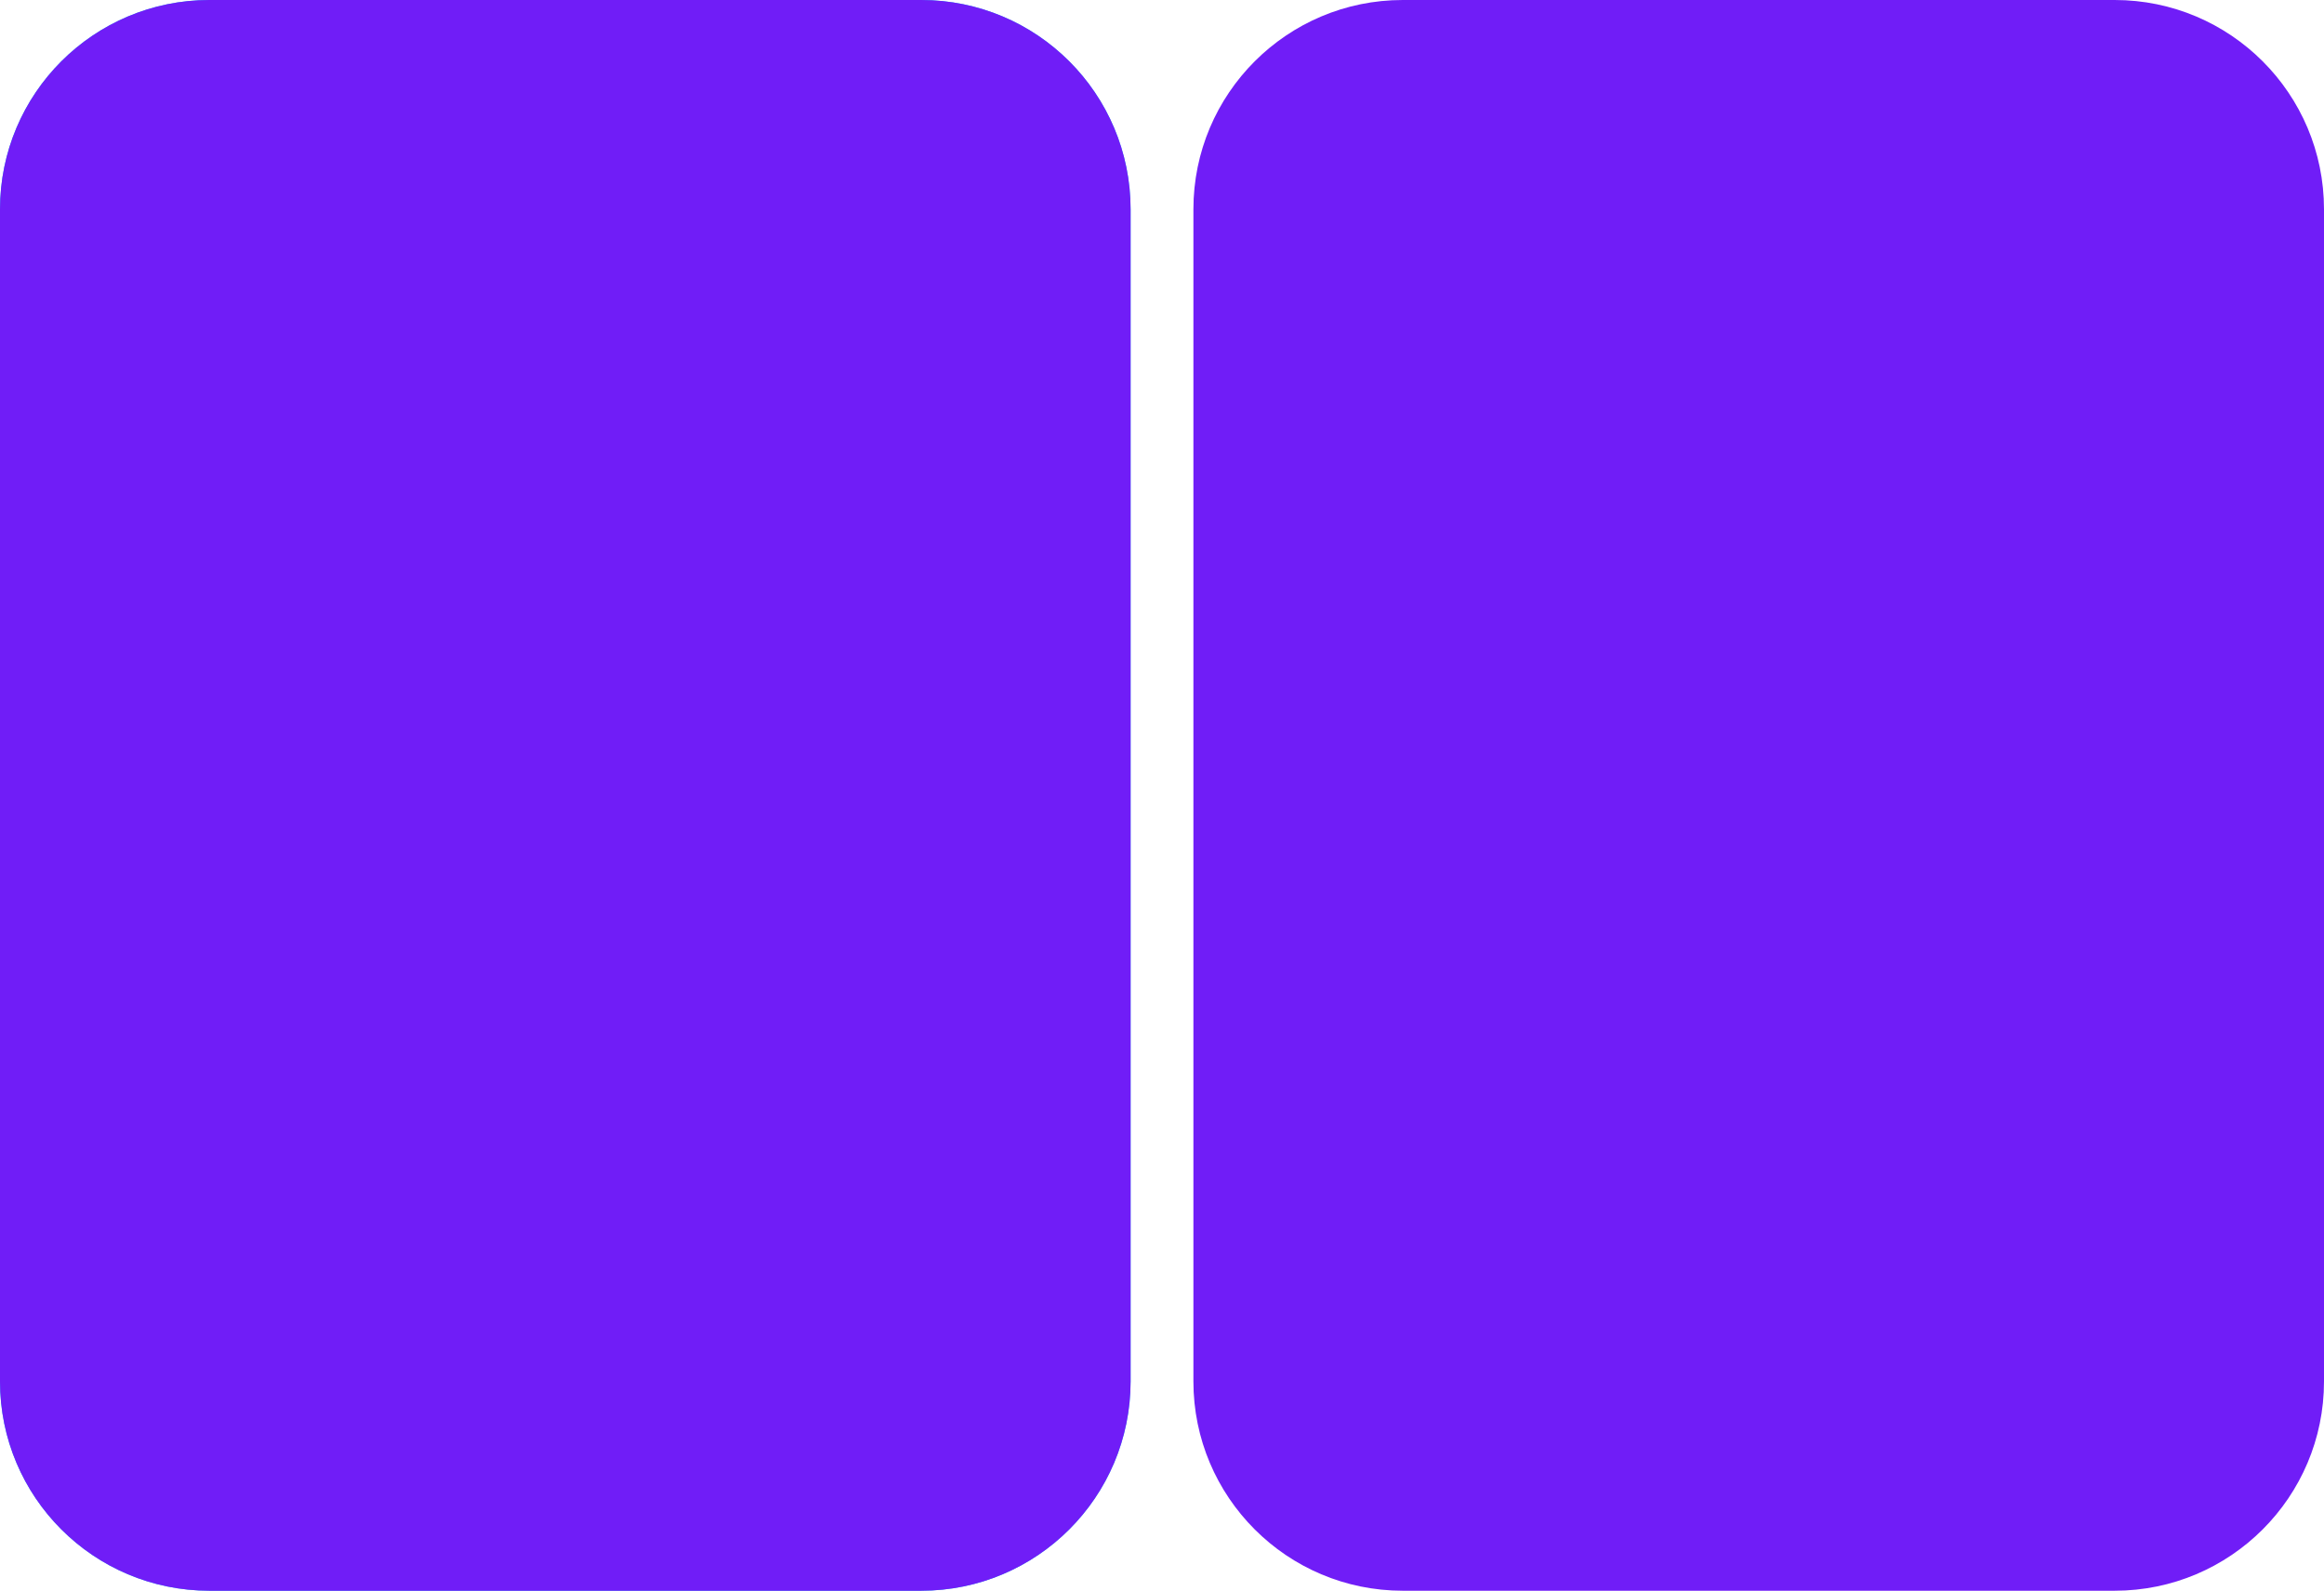 <svg width="111" height="76" viewBox="0 0 111 76" fill="none" xmlns="http://www.w3.org/2000/svg">
<path d="M44 1H10C5.029 1 1 5.029 1 10V66C1 70.971 5.029 75 10 75H44C48.971 75 53 70.971 53 66V10C53 5.029 48.971 1 44 1Z" fill="#701DF7" stroke="#19C4EF" stroke-width="2"/>
<path d="M44 0H10C4.477 0 0 4.477 0 10V66C0 71.523 4.477 76 10 76H44C49.523 76 54 71.523 54 66V10C54 4.477 49.523 0 44 0Z" fill="#701DF7"/>
<path d="M101 0H67C61.477 0 57 4.477 57 10V66C57 71.523 61.477 76 67 76H101C106.523 76 111 71.523 111 66V10C111 4.477 106.523 0 101 0Z" fill="#701DF7"/>
</svg>
